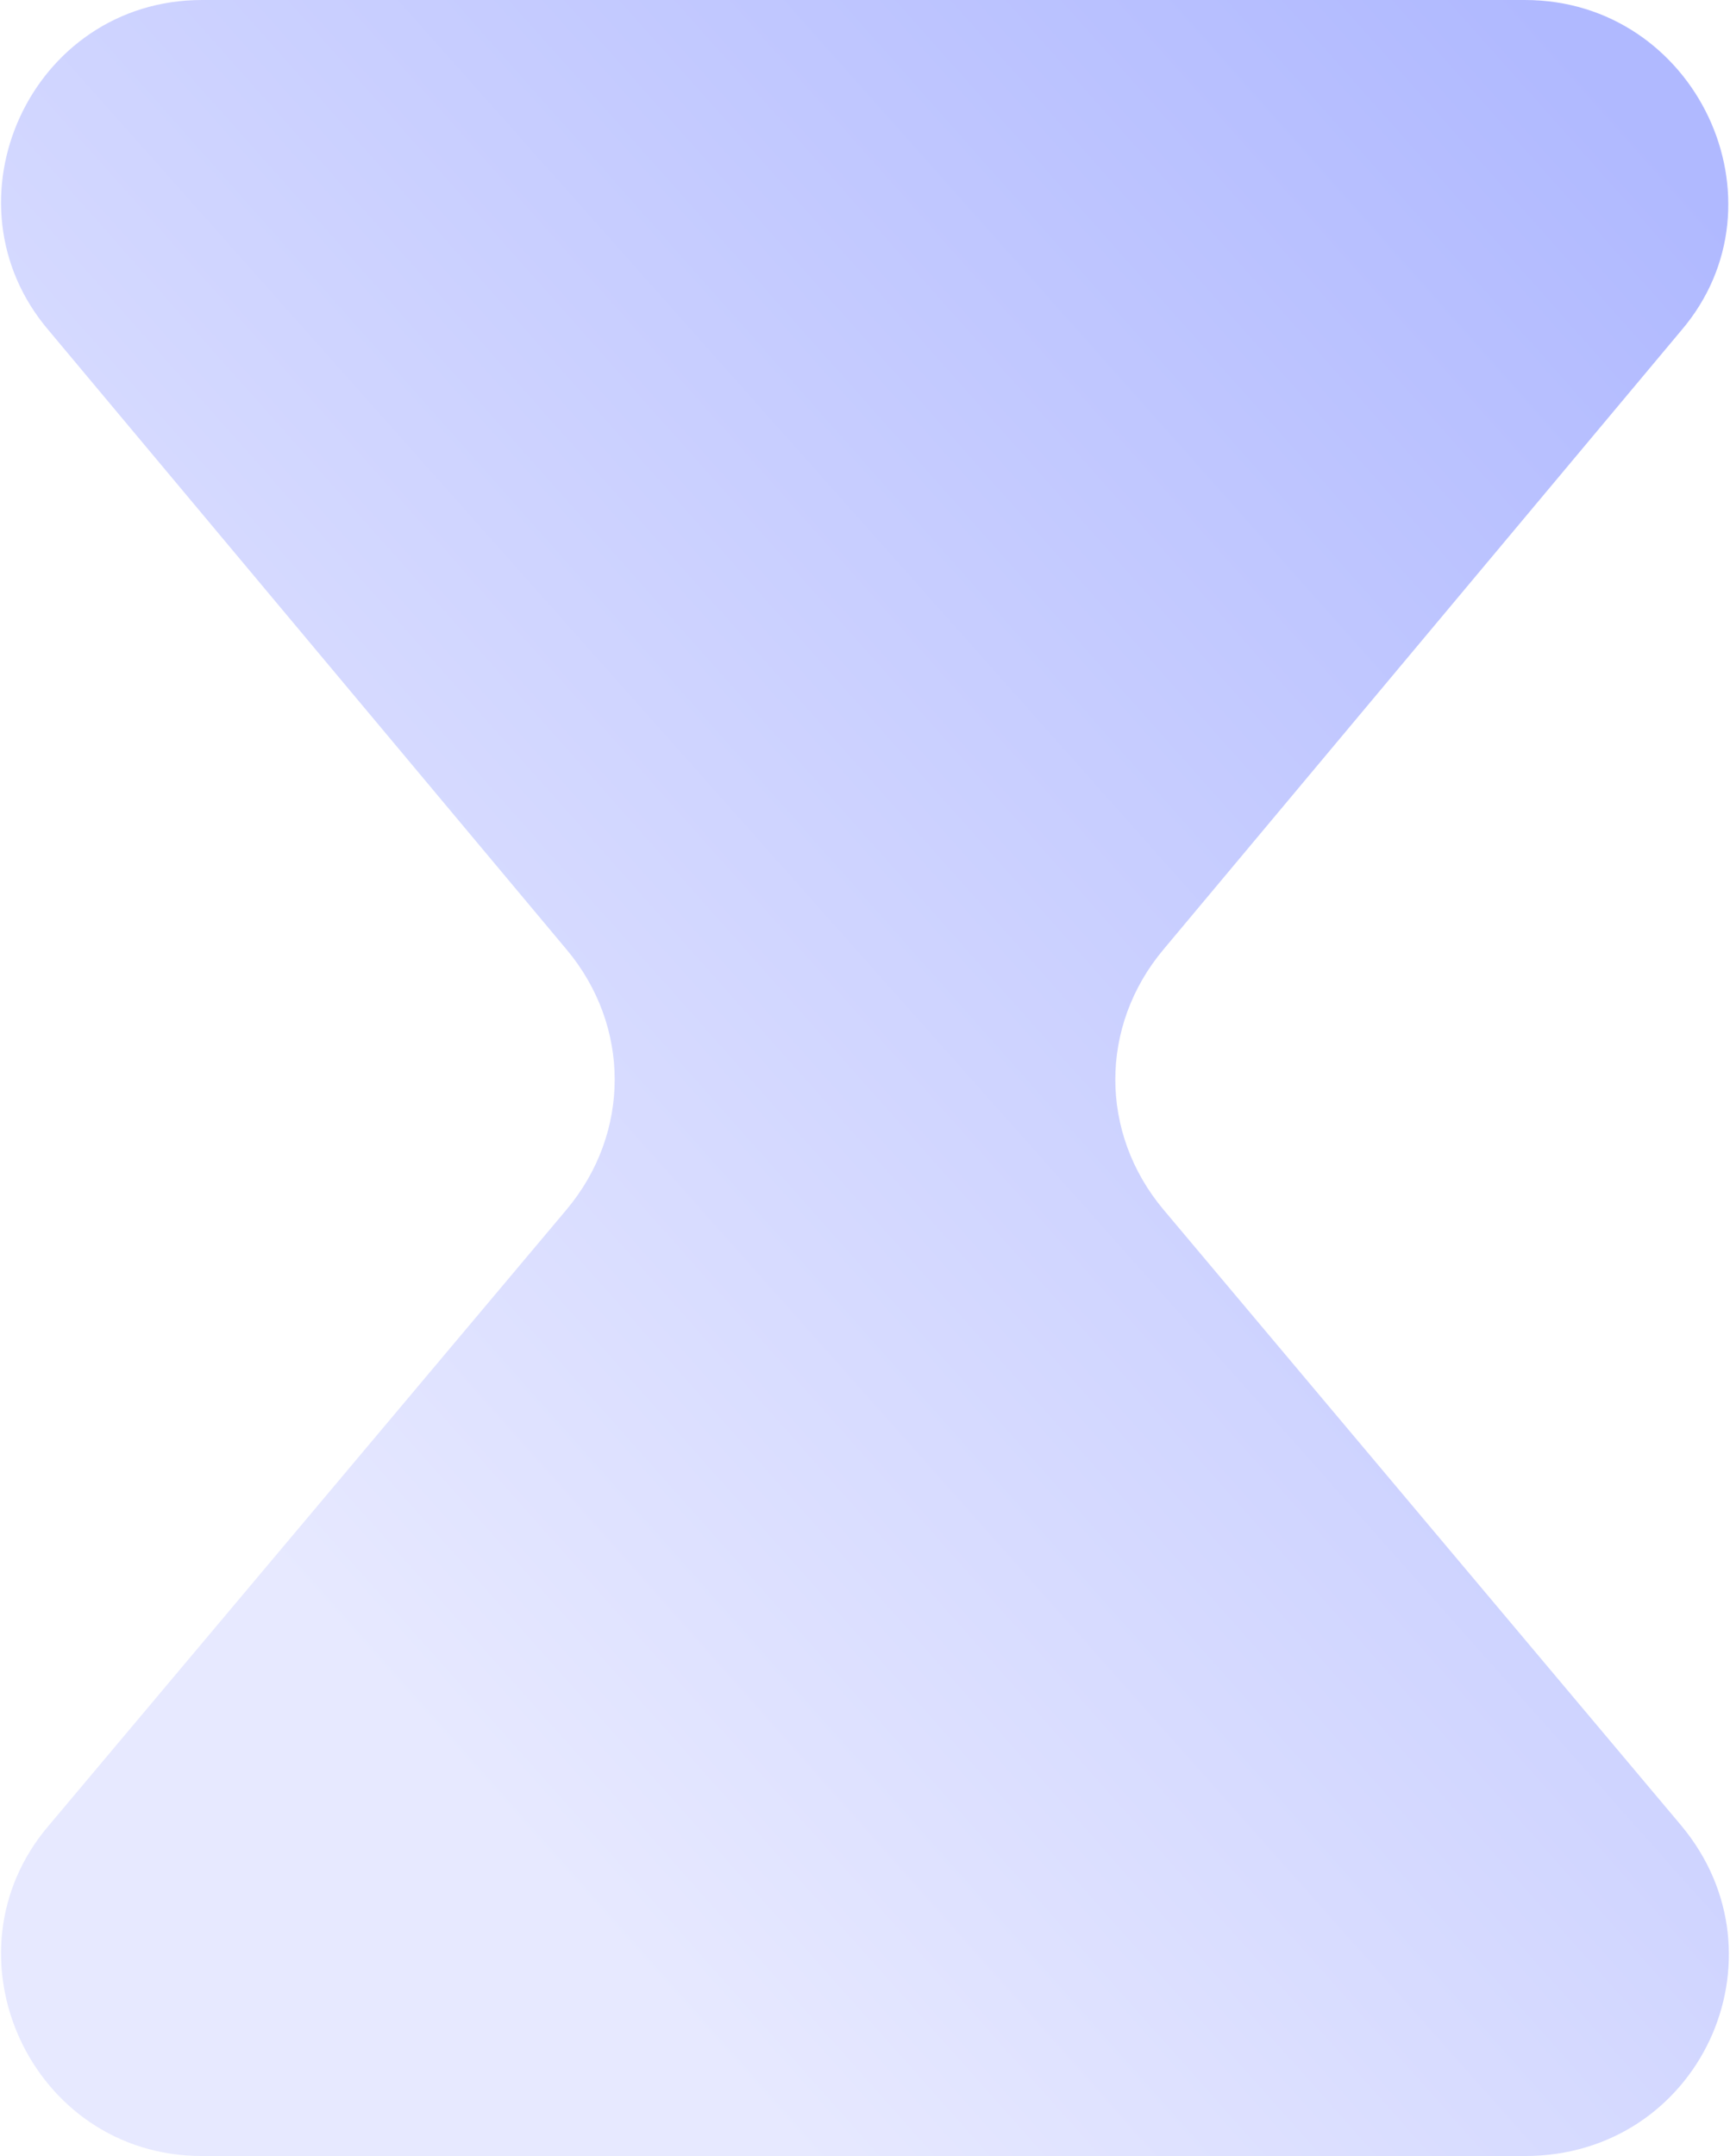 <?xml version="1.0" encoding="utf-8"?>
<!-- Generator: Adobe Illustrator 27.2.0, SVG Export Plug-In . SVG Version: 6.00 Build 0)  -->
<svg version="1.1" id="Layer_1" xmlns="http://www.w3.org/2000/svg" xmlns:xlink="http://www.w3.org/1999/xlink" x="0px" y="0px"
	 viewBox="0 0 56.5 70.4" style="enable-background:new 0 0 56.5 70.4;" xml:space="preserve">
<style type="text/css">
	.st0{fill-rule:evenodd;clip-rule:evenodd;fill:url(#SVGID_1_);}
</style>
<linearGradient id="SVGID_1_" gradientUnits="userSpaceOnUse" x1="-144.656" y1="241.166" x2="-192.983" y2="198.182" gradientTransform="matrix(1 0 0 -1 202.5 250.025)">
	<stop  offset="0" style="stop-color:#B0B9FF"/>
	<stop  offset="1" style="stop-color:#E7E9FF"/>
</linearGradient>
<path class="st0" d="M38,31c-2.1,2.5-2.1,6,0,8.5l16.9,20.1c3.6,4.3,0.6,10.8-5.1,10.8H6.6C1,70.4-2,63.8,1.6,59.6l16.9-20.1
	c2.1-2.5,2.1-6,0-8.5L1.6,10.8C-2,6.6,1,0,6.6,0h43.2c5.6,0,8.7,6.6,5.1,10.8L38,31z"/>
</svg>
